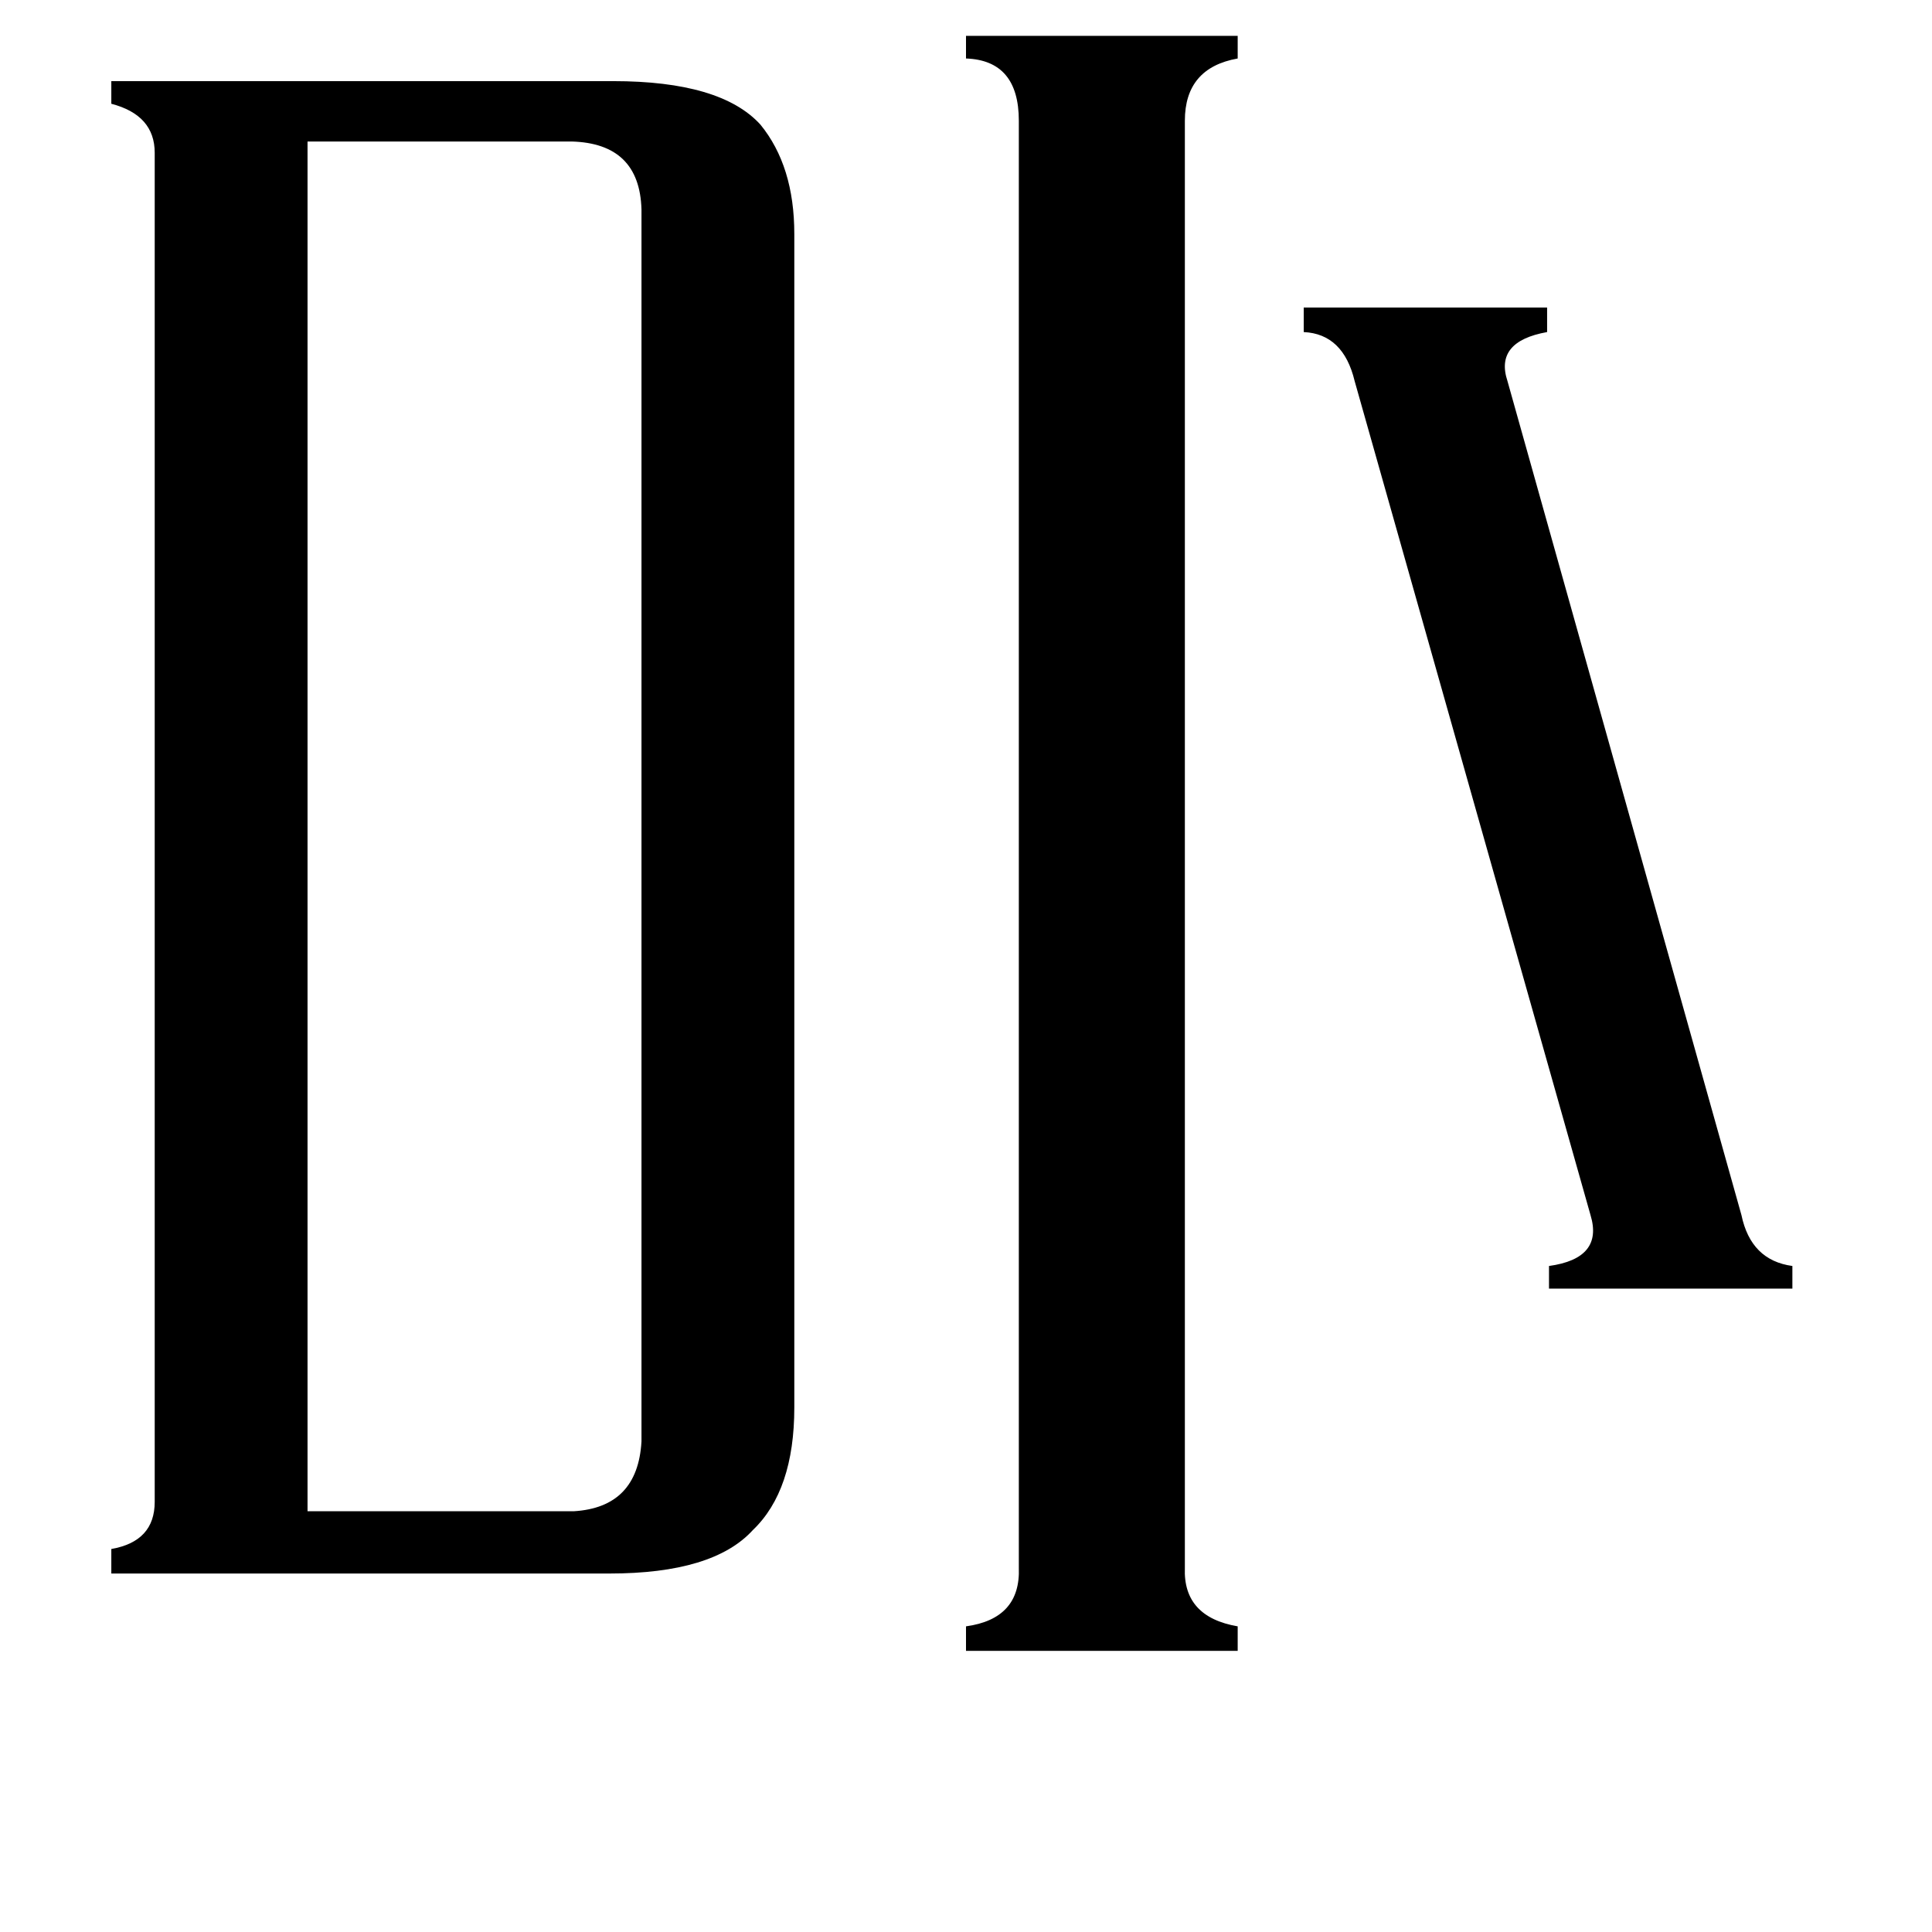 <svg xmlns="http://www.w3.org/2000/svg" viewBox="0 -800 1024 1024">
	<path fill="#000000" d="M163 1H304Q338 -1 340 -36V-689Q339 -724 303 -725H163ZM82 -719Q82 -739 59 -745V-757H325Q382 -757 403 -734Q421 -712 421 -676V-54Q421 -10 399 11Q378 34 323 34H59V21Q82 17 82 -4ZM628 31Q627 57 656 62V75H512V62Q541 58 540 31V-736Q540 -768 512 -769V-781H656V-769Q628 -764 628 -736ZM923 -156Q928 -132 950 -129V-117H821V-129Q850 -133 843 -156L718 -598Q712 -623 691 -624V-637H820V-624Q792 -619 799 -598Z"/>
</svg>